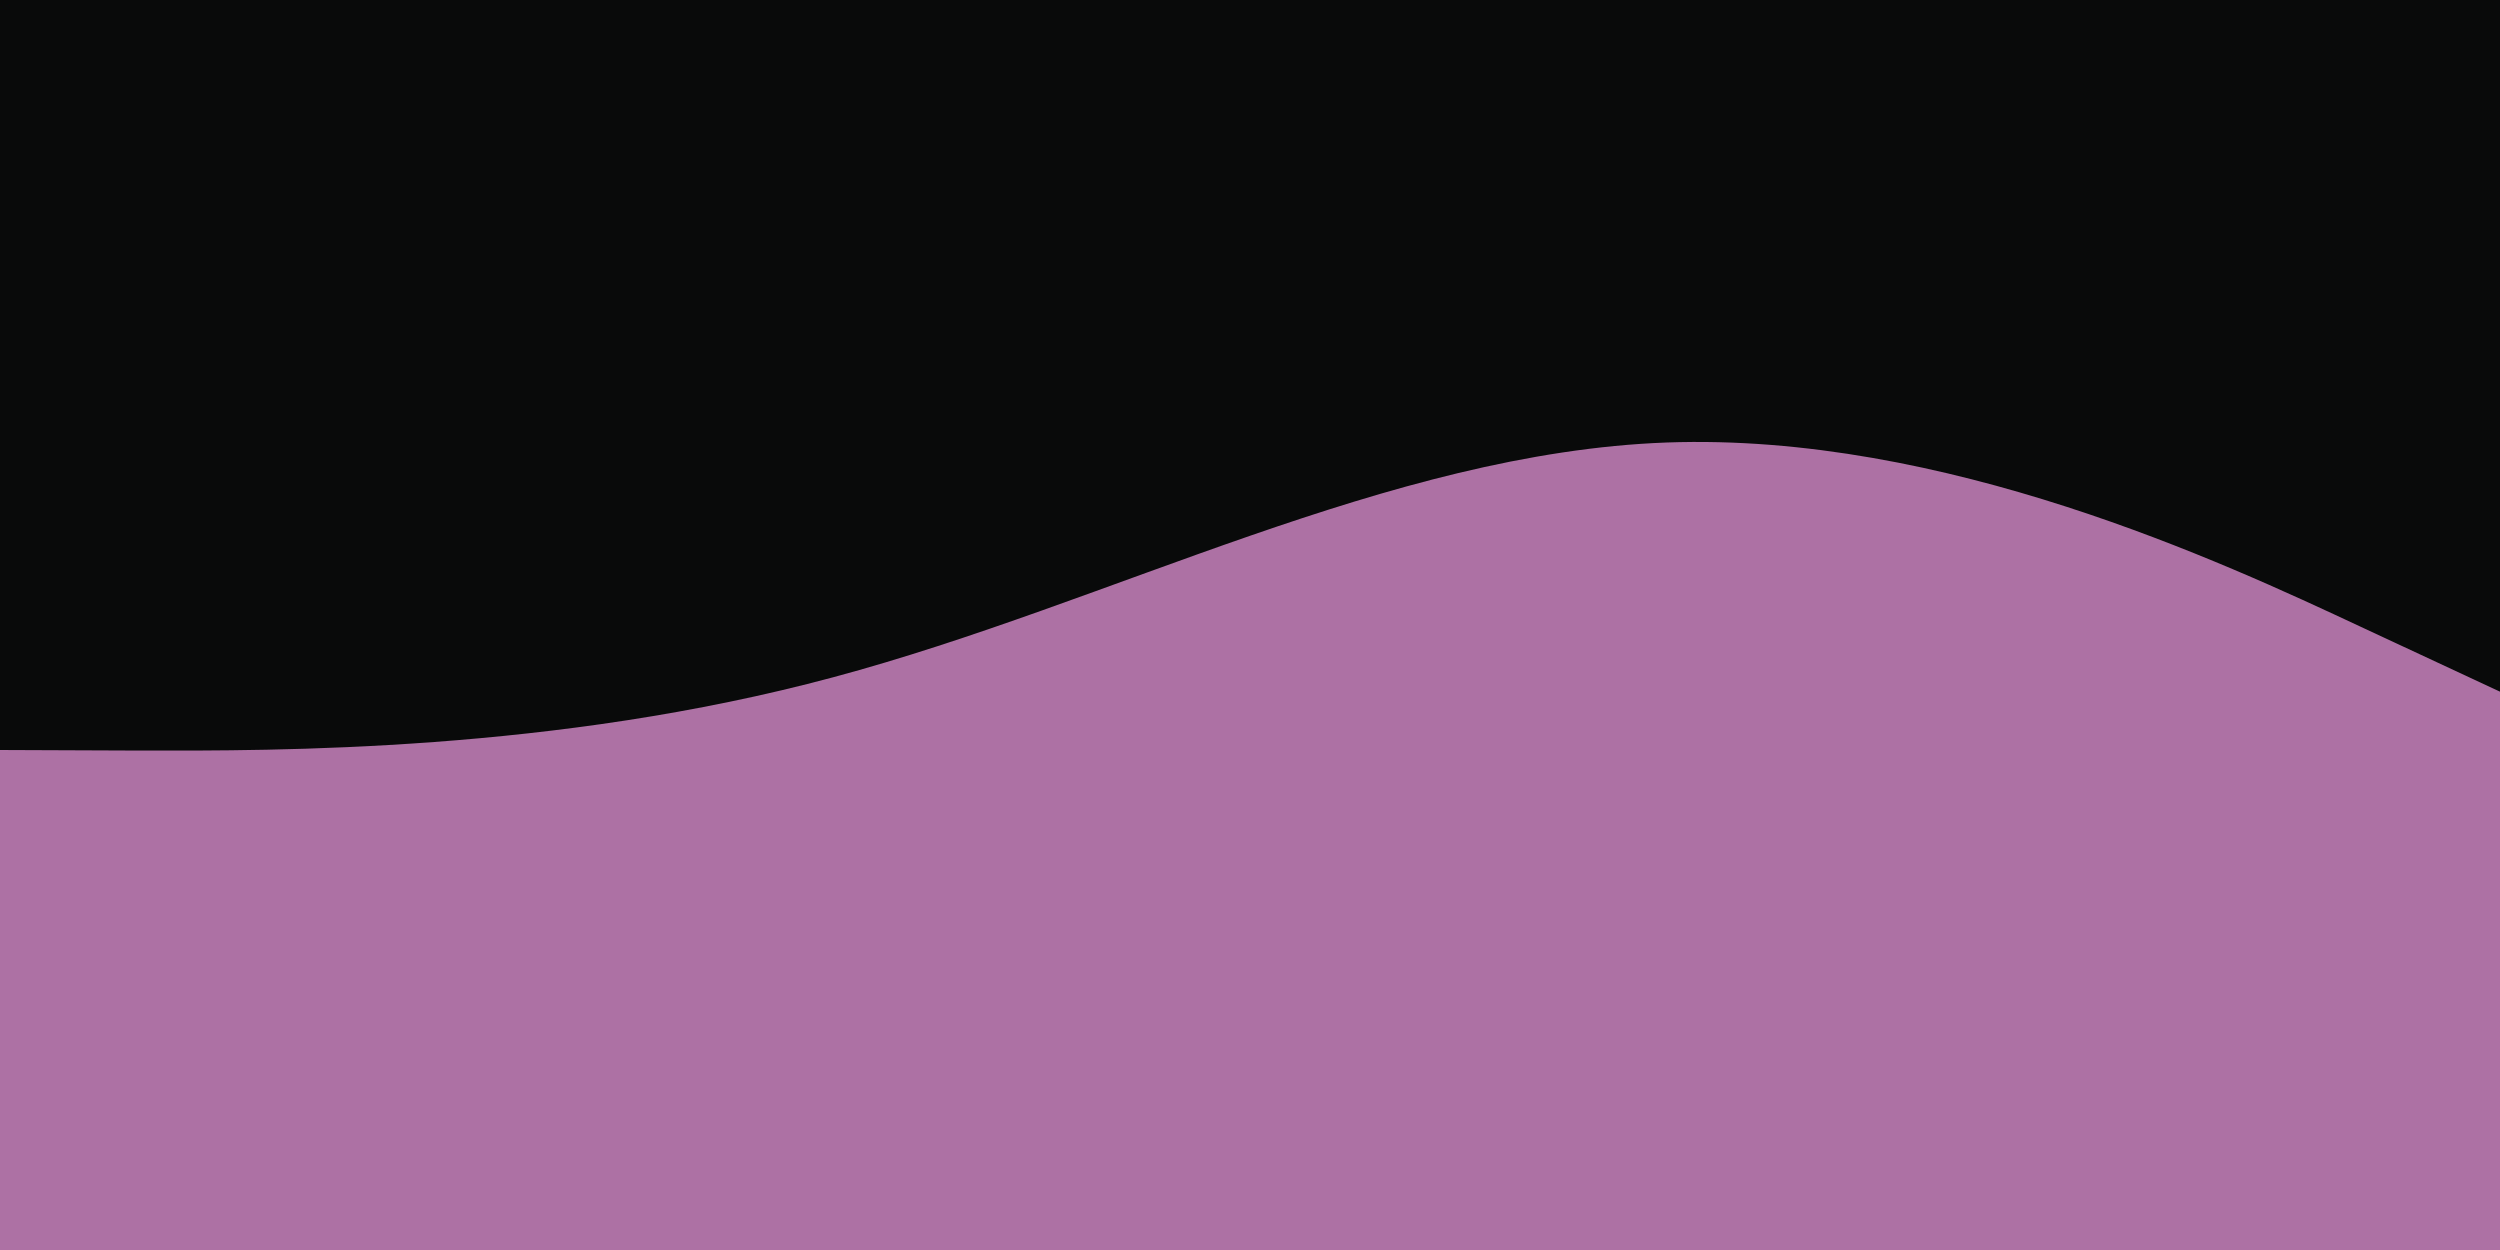 <svg id="visual" viewBox="0 0 900 450" width="900" height="450" xmlns="http://www.w3.org/2000/svg" xmlns:xlink="http://www.w3.org/1999/xlink" version="1.1"><rect x="0" y="0" width="900" height="450" fill="#090a0a"></rect><path d="M0 270L50 270.2C100 270.3 200 270.7 300 243.8C400 217 500 163 600 159.3C700 155.7 800 202.3 850 225.7L900 249L900 451L850 451C800 451 700 451 600 451C500 451 400 451 300 451C200 451 100 451 50 451L0 451Z" fill="#ad71a4" stroke-linecap="round" stroke-linejoin="miter"></path></svg>
